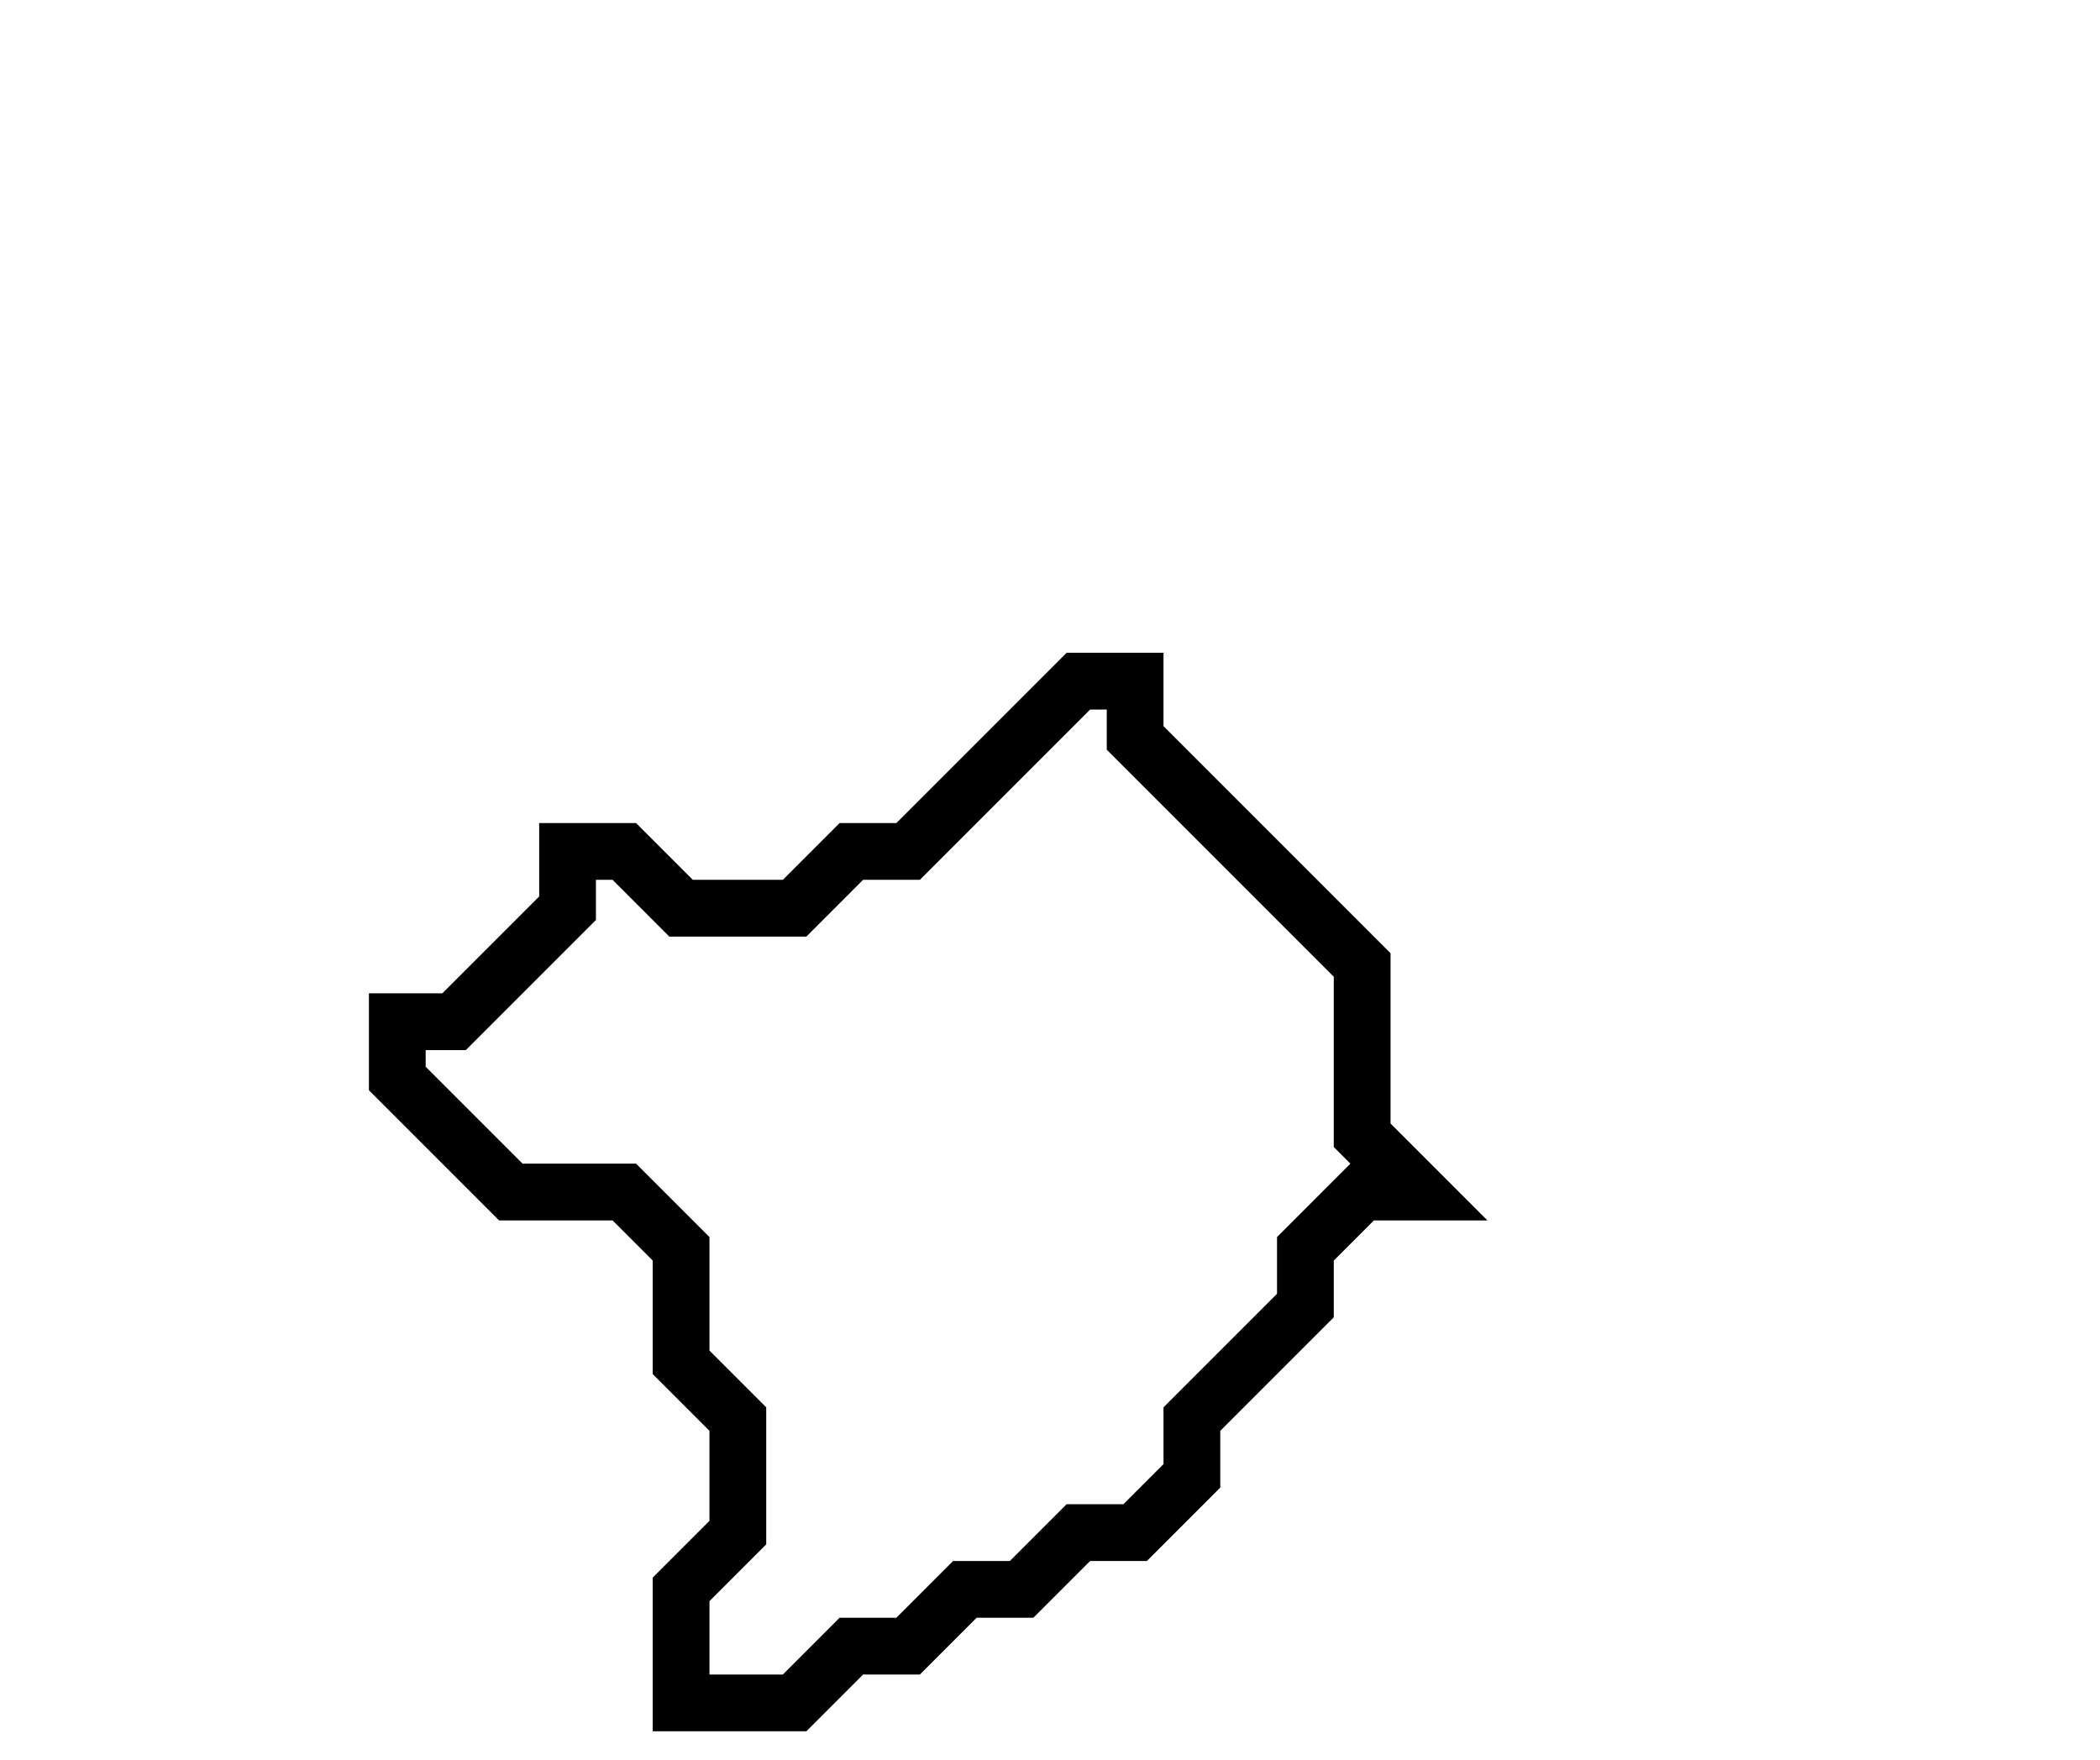 <svg xmlns="http://www.w3.org/2000/svg" width="37" height="31">
  <path d="M 19,12 L 16,15 L 15,15 L 14,16 L 12,16 L 11,15 L 10,15 L 10,16 L 8,18 L 7,18 L 7,19 L 9,21 L 11,21 L 12,22 L 12,24 L 13,25 L 13,27 L 12,28 L 12,30 L 14,30 L 15,29 L 16,29 L 17,28 L 18,28 L 19,27 L 20,27 L 21,26 L 21,25 L 23,23 L 23,22 L 24,21 L 25,21 L 24,20 L 24,17 L 20,13 L 20,12 Z" fill="none" stroke="black" stroke-width="1"/>
</svg>
